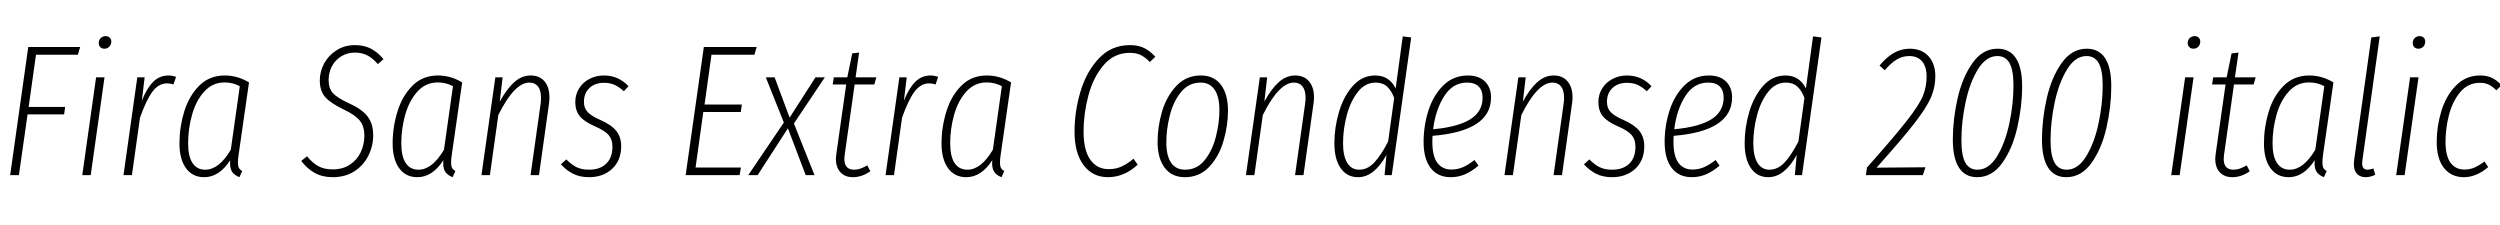 <svg xmlns="http://www.w3.org/2000/svg" xmlns:xlink="http://www.w3.org/1999/xlink" width="320.28" height="28.8"><path fill="black" d="M3.62 6.02L10.27 6.02L9.98 7.01L4.61 7.01L3.67 13.70L8.35 13.70L8.21 14.66L3.53 14.66L2.42 22.44L1.30 22.44L3.62 6.02ZM12.31 9.91L13.39 9.91L11.62 22.44L10.54 22.44L12.31 9.91ZM13.37 6.24Q13.06 6.24 12.85 6.04Q12.65 5.83 12.65 5.52L12.65 5.52Q12.65 5.14 12.90 4.88Q13.15 4.63 13.54 4.63L13.54 4.63Q13.85 4.63 14.05 4.82Q14.26 5.02 14.26 5.33L14.26 5.33Q14.26 5.71 14.00 5.98Q13.75 6.24 13.37 6.24L13.37 6.24ZM21.60 9.67Q22.01 9.67 22.56 9.84L22.56 9.84L22.22 10.82Q21.79 10.68 21.41 10.68L21.41 10.68Q20.30 10.68 19.50 11.78Q18.70 12.89 17.93 15.10L17.93 15.10L16.90 22.44L15.82 22.44L17.59 9.91L18.53 9.91L18.17 12.91Q18.79 11.33 19.61 10.50Q20.42 9.67 21.60 9.67L21.60 9.67ZM28.80 9.67Q30.43 9.67 31.90 10.56L31.90 10.56L30.58 19.75Q30.48 20.35 30.48 20.88L30.48 20.88Q30.48 21.26 30.60 21.50Q30.72 21.74 31.03 21.91L31.03 21.91L30.67 22.70Q30.07 22.46 29.77 22.06Q29.47 21.65 29.47 20.90L29.47 20.90Q29.47 20.66 29.50 20.52L29.50 20.52Q28.08 22.70 26.16 22.70L26.16 22.70Q24.67 22.70 23.83 21.55Q22.99 20.40 22.99 18.36L22.99 18.36Q22.99 16.30 23.60 14.29Q24.22 12.29 25.52 10.98Q26.83 9.67 28.80 9.67L28.80 9.67ZM28.78 10.56Q27.22 10.56 26.16 11.74Q25.10 12.91 24.60 14.71Q24.10 16.51 24.10 18.36L24.10 18.36Q24.10 20.02 24.66 20.88Q25.22 21.74 26.30 21.74L26.30 21.74Q28.06 21.74 29.57 19.18L29.57 19.18L30.72 11.04Q29.81 10.56 28.78 10.56L28.78 10.56ZM45.48 5.78Q46.66 5.78 47.53 6.24Q48.41 6.70 49.13 7.58L49.13 7.58L48.41 8.21Q47.74 7.44 47.05 7.09Q46.37 6.74 45.46 6.74L45.46 6.74Q44.50 6.74 43.73 7.21Q42.96 7.68 42.53 8.48Q42.10 9.29 42.10 10.25L42.10 10.25Q42.10 11.30 42.64 11.92Q43.18 12.53 44.64 13.20L44.64 13.20Q46.32 13.94 47.06 14.88Q47.81 15.82 47.81 17.33L47.81 17.33Q47.81 18.70 47.20 19.93Q46.58 21.17 45.41 21.94Q44.23 22.70 42.62 22.70L42.62 22.70Q41.30 22.70 40.33 22.16Q39.36 21.62 38.59 20.62L38.59 20.62L39.34 20.02Q40.01 20.86 40.76 21.28Q41.52 21.70 42.62 21.70L42.62 21.70Q43.90 21.70 44.82 21.10Q45.74 20.50 46.21 19.50Q46.68 18.50 46.68 17.38L46.68 17.38Q46.68 16.18 46.10 15.46Q45.53 14.74 44.06 14.04L44.06 14.04Q42.34 13.22 41.65 12.42Q40.97 11.62 40.97 10.30L40.97 10.30Q40.97 9.17 41.53 8.12Q42.10 7.08 43.13 6.43Q44.16 5.78 45.48 5.78L45.48 5.78ZM56.11 9.67Q57.74 9.67 59.21 10.56L59.21 10.56L57.89 19.75Q57.79 20.35 57.79 20.88L57.79 20.88Q57.79 21.26 57.91 21.50Q58.03 21.74 58.34 21.91L58.34 21.91L57.98 22.70Q57.38 22.46 57.08 22.06Q56.78 21.65 56.78 20.90L56.78 20.90Q56.78 20.66 56.81 20.52L56.81 20.52Q55.39 22.70 53.47 22.70L53.47 22.70Q51.98 22.70 51.14 21.55Q50.30 20.40 50.30 18.36L50.30 18.36Q50.30 16.30 50.92 14.29Q51.53 12.29 52.84 10.98Q54.14 9.67 56.11 9.67L56.11 9.67ZM56.09 10.56Q54.53 10.56 53.47 11.74Q52.42 12.91 51.91 14.71Q51.41 16.51 51.41 18.36L51.41 18.36Q51.41 20.02 51.97 20.88Q52.54 21.74 53.62 21.74L53.62 21.74Q55.37 21.74 56.88 19.18L56.88 19.18L58.03 11.04Q57.12 10.56 56.09 10.56L56.09 10.56ZM67.99 9.67Q69.12 9.67 69.76 10.42Q70.39 11.16 70.39 12.50L70.39 12.50Q70.39 12.91 70.32 13.39L70.32 13.39L69.05 22.44L67.97 22.44L69.24 13.44Q69.31 12.94 69.31 12.55L69.31 12.55Q69.31 11.57 68.93 11.08Q68.54 10.58 67.82 10.58L67.82 10.58Q65.90 10.58 63.84 14.74L63.84 14.74L62.76 22.44L61.68 22.44L63.46 9.91L64.39 9.91L64.03 13.01Q64.92 11.40 65.87 10.54Q66.82 9.67 67.99 9.67L67.99 9.67ZM77.38 9.67Q79.22 9.67 80.52 11.04L80.52 11.04L79.92 11.69Q79.32 11.14 78.73 10.87Q78.14 10.61 77.38 10.61L77.38 10.61Q76.22 10.61 75.52 11.27Q74.81 11.93 74.81 13.06L74.81 13.06Q74.81 13.85 75.28 14.35Q75.74 14.86 76.94 15.38L76.94 15.38Q78.36 16.01 78.97 16.79Q79.58 17.57 79.58 18.74L79.58 18.74Q79.58 20.54 78.43 21.62Q77.28 22.70 75.46 22.70L75.46 22.70Q74.28 22.70 73.42 22.26Q72.55 21.82 71.86 21.05L71.86 21.05L72.55 20.42Q73.18 21.07 73.85 21.41Q74.52 21.74 75.48 21.74L75.48 21.74Q76.85 21.74 77.65 20.98Q78.46 20.21 78.46 18.79L78.46 18.79Q78.46 17.88 77.99 17.32Q77.52 16.75 76.25 16.20L76.25 16.20Q74.86 15.60 74.28 14.89Q73.70 14.18 73.70 13.08L73.70 13.08Q73.70 12.12 74.18 11.34Q74.66 10.56 75.50 10.12Q76.34 9.67 77.38 9.67L77.38 9.67ZM90.17 6.02L96.94 6.02L96.65 7.01L91.15 7.01L90.26 13.39L95.04 13.39L94.90 14.35L90.10 14.35L89.11 21.46L94.92 21.46L94.75 22.44L87.84 22.44L90.17 6.02ZM104.47 9.91L105.67 9.91L101.71 15.82L104.35 22.44L103.22 22.44L100.94 16.44L97.06 22.44L95.86 22.44L100.42 15.70L98.11 9.91L99.24 9.91L101.16 15.07L104.47 9.91ZM109.49 10.82L108.22 19.80Q108.17 20.18 108.17 20.33L108.17 20.33Q108.17 21.05 108.49 21.40Q108.82 21.74 109.39 21.74L109.39 21.74Q109.85 21.74 110.23 21.60Q110.62 21.46 111.12 21.19L111.12 21.19L111.50 21.94Q110.42 22.70 109.27 22.70L109.27 22.70Q108.26 22.70 107.68 22.08Q107.09 21.46 107.09 20.33L107.09 20.33Q107.09 20.18 107.14 19.75L107.14 19.75L108.41 10.82L106.68 10.82L106.82 9.91L108.55 9.91L109.18 6.84L110.06 6.74L109.61 9.91L112.27 9.91L112.01 10.82L109.49 10.82ZM119.23 9.67Q119.64 9.67 120.19 9.84L120.19 9.84L119.86 10.82Q119.42 10.68 119.04 10.68L119.04 10.68Q117.94 10.68 117.13 11.78Q116.33 12.89 115.56 15.10L115.56 15.10L114.53 22.44L113.45 22.44L115.22 9.91L116.16 9.91L115.80 12.91Q116.42 11.33 117.24 10.50Q118.06 9.67 119.23 9.67L119.23 9.67ZM126.43 9.67Q128.06 9.67 129.53 10.56L129.53 10.56L128.21 19.75Q128.11 20.35 128.11 20.88L128.11 20.88Q128.11 21.26 128.23 21.50Q128.35 21.74 128.66 21.91L128.66 21.91L128.30 22.70Q127.70 22.46 127.40 22.06Q127.10 21.65 127.10 20.90L127.10 20.90Q127.10 20.66 127.13 20.52L127.13 20.52Q125.71 22.70 123.79 22.70L123.79 22.70Q122.30 22.70 121.46 21.55Q120.62 20.40 120.62 18.36L120.62 18.36Q120.62 16.30 121.24 14.29Q121.85 12.29 123.16 10.98Q124.46 9.67 126.43 9.67L126.43 9.67ZM126.41 10.56Q124.85 10.56 123.79 11.74Q122.74 12.91 122.23 14.71Q121.73 16.51 121.73 18.36L121.73 18.36Q121.73 20.02 122.29 20.88Q122.86 21.74 123.94 21.74L123.94 21.74Q125.69 21.74 127.20 19.18L127.20 19.18L128.35 11.04Q127.44 10.56 126.41 10.56L126.41 10.56ZM144.77 5.78Q145.85 5.78 146.59 6.16Q147.34 6.53 148.01 7.27L148.01 7.27L147.31 7.94Q146.69 7.32 146.12 7.04Q145.56 6.77 144.74 6.77L144.74 6.77Q142.73 6.77 141.40 8.33Q140.06 9.89 139.44 12.22Q138.82 14.54 138.82 16.85L138.82 16.85Q138.82 19.25 139.68 20.46Q140.54 21.67 142.03 21.67L142.03 21.67Q142.97 21.67 143.71 21.32Q144.46 20.98 145.22 20.33L145.22 20.33L145.75 21.10Q144.02 22.70 141.94 22.70L141.94 22.70Q139.99 22.70 138.83 21.17Q137.66 19.63 137.66 16.85L137.66 16.85Q137.66 14.26 138.43 11.70Q139.20 9.14 140.80 7.46Q142.39 5.78 144.77 5.78L144.77 5.78ZM151.80 22.70Q150.12 22.70 149.21 21.49Q148.30 20.28 148.30 18.17L148.30 18.17Q148.30 16.25 148.87 14.29Q149.45 12.34 150.71 11.00Q151.97 9.67 153.84 9.67L153.84 9.67Q155.52 9.67 156.42 10.87Q157.32 12.07 157.32 14.18L157.32 14.18Q157.32 16.10 156.74 18.07Q156.17 20.04 154.92 21.37Q153.67 22.70 151.80 22.70L151.80 22.70ZM151.82 21.74Q153.36 21.74 154.34 20.51Q155.33 19.27 155.77 17.51Q156.22 15.74 156.22 14.11L156.22 14.11Q156.22 12.38 155.60 11.48Q154.99 10.58 153.82 10.58L153.82 10.58Q152.28 10.58 151.28 11.82Q150.29 13.06 149.86 14.82Q149.42 16.58 149.42 18.24L149.42 18.24Q149.42 19.97 150.04 20.86Q150.65 21.74 151.82 21.74L151.82 21.74ZM165.94 9.67Q167.06 9.67 167.70 10.42Q168.34 11.16 168.34 12.50L168.34 12.50Q168.34 12.91 168.26 13.39L168.26 13.39L166.99 22.44L165.91 22.44L167.18 13.44Q167.26 12.94 167.26 12.55L167.26 12.55Q167.26 11.57 166.87 11.08Q166.49 10.58 165.77 10.58L165.77 10.58Q163.85 10.58 161.78 14.74L161.78 14.74L160.70 22.44L159.62 22.44L161.40 9.91L162.34 9.91L161.98 13.01Q162.86 11.40 163.81 10.54Q164.76 9.67 165.94 9.67L165.94 9.67ZM179.71 4.66L180.79 4.80L178.30 22.44L177.38 22.44L177.62 19.85Q176.04 22.70 173.98 22.70L173.98 22.70Q172.56 22.70 171.76 21.55Q170.95 20.40 170.95 18.34L170.95 18.34Q170.95 16.34 171.54 14.34Q172.13 12.34 173.32 11.00Q174.50 9.67 176.18 9.67L176.18 9.67Q177.98 9.67 178.80 11.33L178.80 11.33L179.71 4.66ZM176.23 10.58Q174.91 10.58 173.96 11.77Q173.02 12.96 172.54 14.76Q172.06 16.56 172.06 18.34L172.06 18.34Q172.06 19.99 172.60 20.87Q173.14 21.74 174.12 21.74L174.12 21.74Q175.20 21.74 176.06 20.82Q176.93 19.90 177.84 18.12L177.84 18.12L178.61 12.55Q178.27 11.62 177.71 11.10Q177.14 10.58 176.23 10.58L176.23 10.58ZM191.02 12.48Q191.02 16.80 183.53 17.40L183.53 17.40Q183.50 17.66 183.50 18.17L183.50 18.17Q183.50 19.99 184.14 20.86Q184.78 21.72 185.93 21.72L185.93 21.72Q186.72 21.72 187.42 21.42Q188.11 21.12 188.90 20.50L188.90 20.50L189.41 21.22Q188.54 21.96 187.68 22.33Q186.82 22.70 185.86 22.70L185.86 22.70Q184.20 22.70 183.29 21.53Q182.38 20.35 182.38 18.19L182.38 18.19Q182.38 16.08 183.01 14.12Q183.65 12.17 184.93 10.92Q186.22 9.67 188.04 9.67L188.04 9.67Q189.46 9.67 190.24 10.44Q191.02 11.21 191.02 12.48L191.02 12.48ZM187.94 10.58Q186.12 10.58 185.02 12.32Q183.91 14.06 183.60 16.56L183.60 16.56Q186.77 16.27 188.35 15.29Q189.94 14.30 189.94 12.50L189.94 12.50Q189.94 11.59 189.44 11.09Q188.95 10.58 187.94 10.58L187.94 10.58ZM199.06 9.67Q200.18 9.67 200.82 10.42Q201.46 11.16 201.46 12.50L201.46 12.50Q201.46 12.91 201.38 13.39L201.38 13.39L200.11 22.44L199.03 22.44L200.30 13.44Q200.38 12.94 200.38 12.55L200.38 12.55Q200.38 11.57 199.99 11.08Q199.61 10.58 198.89 10.58L198.89 10.58Q196.97 10.58 194.90 14.74L194.90 14.74L193.82 22.44L192.74 22.44L194.52 9.91L195.46 9.91L195.10 13.01Q195.98 11.40 196.93 10.54Q197.88 9.67 199.06 9.67L199.06 9.67ZM208.44 9.67Q210.29 9.67 211.58 11.04L211.58 11.04L210.98 11.69Q210.38 11.14 209.80 10.87Q209.21 10.61 208.44 10.61L208.44 10.61Q207.29 10.61 206.58 11.27Q205.87 11.93 205.87 13.06L205.87 13.06Q205.87 13.85 206.34 14.35Q206.81 14.86 208.01 15.38L208.01 15.38Q209.42 16.01 210.04 16.79Q210.65 17.57 210.65 18.74L210.65 18.74Q210.65 20.54 209.50 21.62Q208.34 22.70 206.52 22.70L206.52 22.70Q205.34 22.70 204.48 22.26Q203.62 21.82 202.92 21.05L202.92 21.05L203.62 20.42Q204.24 21.07 204.91 21.41Q205.58 21.74 206.54 21.74L206.54 21.74Q207.91 21.74 208.72 20.98Q209.52 20.21 209.52 18.79L209.52 18.79Q209.52 17.88 209.05 17.32Q208.58 16.75 207.31 16.20L207.31 16.20Q205.92 15.60 205.34 14.89Q204.77 14.18 204.77 13.08L204.77 13.08Q204.77 12.12 205.25 11.34Q205.73 10.56 206.57 10.12Q207.41 9.67 208.44 9.67L208.44 9.67ZM221.90 12.48Q221.90 16.80 214.42 17.40L214.42 17.40Q214.39 17.66 214.39 18.17L214.39 18.17Q214.39 19.99 215.03 20.86Q215.66 21.72 216.82 21.72L216.82 21.72Q217.61 21.72 218.30 21.42Q219.00 21.12 219.79 20.50L219.79 20.50L220.30 21.22Q219.43 21.96 218.57 22.33Q217.70 22.70 216.74 22.70L216.74 22.70Q215.09 22.70 214.18 21.53Q213.26 20.35 213.26 18.19L213.26 18.19Q213.26 16.08 213.90 14.12Q214.54 12.17 215.82 10.92Q217.10 9.67 218.93 9.67L218.93 9.67Q220.34 9.67 221.12 10.44Q221.90 11.21 221.90 12.48L221.90 12.48ZM218.83 10.58Q217.01 10.58 215.90 12.32Q214.80 14.06 214.49 16.56L214.49 16.56Q217.66 16.27 219.24 15.29Q220.82 14.30 220.82 12.50L220.82 12.50Q220.82 11.59 220.33 11.09Q219.84 10.58 218.83 10.58L218.83 10.58ZM232.27 4.66L233.35 4.80L230.86 22.44L229.94 22.44L230.18 19.85Q228.60 22.70 226.54 22.70L226.54 22.70Q225.12 22.70 224.32 21.55Q223.51 20.40 223.51 18.34L223.51 18.34Q223.51 16.34 224.10 14.34Q224.69 12.34 225.88 11.00Q227.06 9.67 228.74 9.67L228.74 9.67Q230.54 9.67 231.36 11.33L231.36 11.33L232.27 4.66ZM228.79 10.58Q227.47 10.58 226.52 11.77Q225.58 12.96 225.10 14.76Q224.62 16.56 224.62 18.34L224.62 18.34Q224.62 19.99 225.16 20.87Q225.70 21.74 226.68 21.74L226.68 21.74Q227.76 21.74 228.62 20.82Q229.49 19.90 230.40 18.12L230.40 18.12L231.17 12.55Q230.83 11.62 230.27 11.10Q229.70 10.58 228.79 10.58L228.79 10.58ZM244.66 6.24Q246.19 6.24 247.07 7.21Q247.94 8.18 247.94 9.77L247.94 9.77Q247.94 11.18 247.38 12.48Q246.82 13.78 245.27 15.78Q243.72 17.78 240.41 21.48L240.41 21.48L246.67 21.43L246.34 22.44L239.04 22.44L239.18 21.46Q242.69 17.52 244.27 15.49Q245.86 13.46 246.34 12.30Q246.82 11.14 246.82 9.82L246.82 9.82Q246.82 8.54 246.24 7.86Q245.66 7.18 244.61 7.18L244.61 7.18Q243.72 7.18 242.98 7.63Q242.23 8.09 241.46 9.00L241.46 9.00L240.79 8.40Q241.73 7.27 242.66 6.76Q243.60 6.24 244.66 6.24L244.66 6.24ZM255.91 6.24Q253.99 6.24 252.70 8.08Q251.40 9.91 250.79 12.61Q250.18 15.31 250.18 17.88L250.18 17.88Q250.18 20.26 250.97 21.48Q251.76 22.70 253.30 22.70L253.30 22.70Q255.22 22.70 256.52 20.87Q257.83 19.03 258.44 16.33Q259.06 13.63 259.06 11.04L259.06 11.04Q259.06 8.66 258.26 7.45Q257.47 6.24 255.91 6.24L255.91 6.24ZM255.89 7.18Q256.94 7.18 257.45 8.09Q257.95 9.00 257.95 10.94L257.95 10.94Q257.95 13.34 257.41 15.85Q256.87 18.36 255.83 20.05Q254.78 21.74 253.34 21.74L253.34 21.74Q252.29 21.74 251.78 20.83Q251.28 19.92 251.28 17.98L251.28 17.98Q251.28 15.58 251.82 13.07Q252.36 10.56 253.40 8.87Q254.45 7.18 255.89 7.18L255.89 7.18ZM267.34 6.24Q265.42 6.24 264.12 8.08Q262.82 9.91 262.21 12.61Q261.60 15.31 261.60 17.88L261.60 17.88Q261.60 20.26 262.39 21.48Q263.18 22.70 264.72 22.70L264.72 22.70Q266.64 22.70 267.95 20.87Q269.26 19.03 269.87 16.33Q270.48 13.63 270.48 11.04L270.48 11.04Q270.48 8.66 269.69 7.45Q268.90 6.24 267.34 6.24L267.34 6.24ZM267.31 7.18Q268.37 7.18 268.87 8.09Q269.38 9.00 269.38 10.94L269.38 10.94Q269.38 13.34 268.84 15.85Q268.30 18.36 267.25 20.05Q266.21 21.74 264.77 21.74L264.77 21.74Q263.71 21.74 263.21 20.83Q262.70 19.92 262.70 17.98L262.70 17.98Q262.70 15.58 263.24 13.07Q263.78 10.56 264.83 8.87Q265.87 7.18 267.31 7.18L267.31 7.18ZM279.94 9.91L281.02 9.91L279.24 22.44L278.16 22.44L279.94 9.91ZM280.99 6.24Q280.68 6.24 280.48 6.04Q280.27 5.83 280.27 5.52L280.27 5.52Q280.27 5.14 280.52 4.88Q280.78 4.63 281.16 4.63L281.16 4.63Q281.47 4.63 281.68 4.82Q281.88 5.02 281.88 5.33L281.88 5.33Q281.88 5.71 281.63 5.98Q281.38 6.24 280.99 6.24L280.99 6.24ZM286.20 10.82L284.93 19.80Q284.88 20.18 284.88 20.33L284.88 20.33Q284.88 21.05 285.20 21.40Q285.53 21.74 286.10 21.74L286.10 21.74Q286.56 21.74 286.94 21.60Q287.33 21.46 287.83 21.19L287.83 21.19L288.22 21.94Q287.14 22.70 285.98 22.70L285.98 22.70Q284.98 22.70 284.39 22.08Q283.80 21.46 283.80 20.33L283.80 20.33Q283.80 20.18 283.85 19.75L283.85 19.75L285.12 10.82L283.39 10.82L283.54 9.91L285.26 9.91L285.89 6.84L286.78 6.74L286.32 9.91L288.98 9.91L288.72 10.82L286.20 10.82ZM295.85 9.67Q297.48 9.67 298.94 10.56L298.94 10.56L297.62 19.75Q297.53 20.35 297.53 20.88L297.53 20.88Q297.53 21.26 297.65 21.50Q297.77 21.74 298.08 21.91L298.08 21.91L297.72 22.70Q297.12 22.46 296.82 22.06Q296.52 21.65 296.52 20.90L296.52 20.90Q296.52 20.66 296.54 20.52L296.54 20.52Q295.13 22.70 293.21 22.70L293.21 22.70Q291.72 22.70 290.88 21.55Q290.04 20.40 290.04 18.36L290.04 18.36Q290.04 16.30 290.65 14.29Q291.26 12.29 292.57 10.98Q293.88 9.67 295.85 9.67L295.85 9.67ZM295.82 10.56Q294.26 10.56 293.21 11.74Q292.15 12.91 291.65 14.71Q291.14 16.51 291.14 18.36L291.14 18.36Q291.14 20.02 291.71 20.88Q292.27 21.74 293.35 21.74L293.35 21.74Q295.10 21.74 296.62 19.18L296.62 19.18L297.77 11.04Q296.86 10.56 295.82 10.56L295.82 10.56ZM304.87 4.66L302.64 20.62Q302.62 20.74 302.62 20.93L302.62 20.93Q302.62 21.74 303.31 21.74L303.31 21.74Q303.60 21.74 304.06 21.58L304.06 21.58L304.30 22.39Q303.67 22.70 303.07 22.70L303.07 22.70Q302.38 22.70 301.97 22.28Q301.56 21.86 301.56 21.05L301.56 21.05Q301.56 20.76 301.58 20.59L301.58 20.59L303.79 4.80L304.87 4.66ZM308.76 9.91L309.84 9.91L308.06 22.44L306.98 22.44L308.76 9.91ZM309.82 6.24Q309.50 6.24 309.30 6.04Q309.10 5.83 309.10 5.52L309.10 5.52Q309.10 5.14 309.35 4.88Q309.60 4.63 309.98 4.63L309.98 4.63Q310.30 4.63 310.50 4.82Q310.70 5.02 310.70 5.33L310.70 5.33Q310.70 5.71 310.45 5.98Q310.20 6.24 309.82 6.24L309.82 6.24ZM317.74 9.67Q318.60 9.67 319.24 9.97Q319.87 10.27 320.47 10.92L320.47 10.92L319.82 11.57Q319.34 11.09 318.86 10.85Q318.38 10.61 317.71 10.61L317.71 10.61Q316.20 10.61 315.20 11.78Q314.21 12.96 313.75 14.70Q313.30 16.44 313.30 18.19L313.30 18.19Q313.30 19.94 313.93 20.83Q314.57 21.72 315.72 21.72L315.72 21.72Q316.42 21.72 317.02 21.46Q317.62 21.19 318.29 20.69L318.29 20.69L318.77 21.41Q317.23 22.70 315.67 22.70L315.67 22.70Q314.04 22.70 313.10 21.52Q312.17 20.33 312.17 18.17L312.17 18.17Q312.17 16.18 312.77 14.22Q313.37 12.26 314.63 10.97Q315.89 9.67 317.74 9.67L317.74 9.67Z"/></svg>